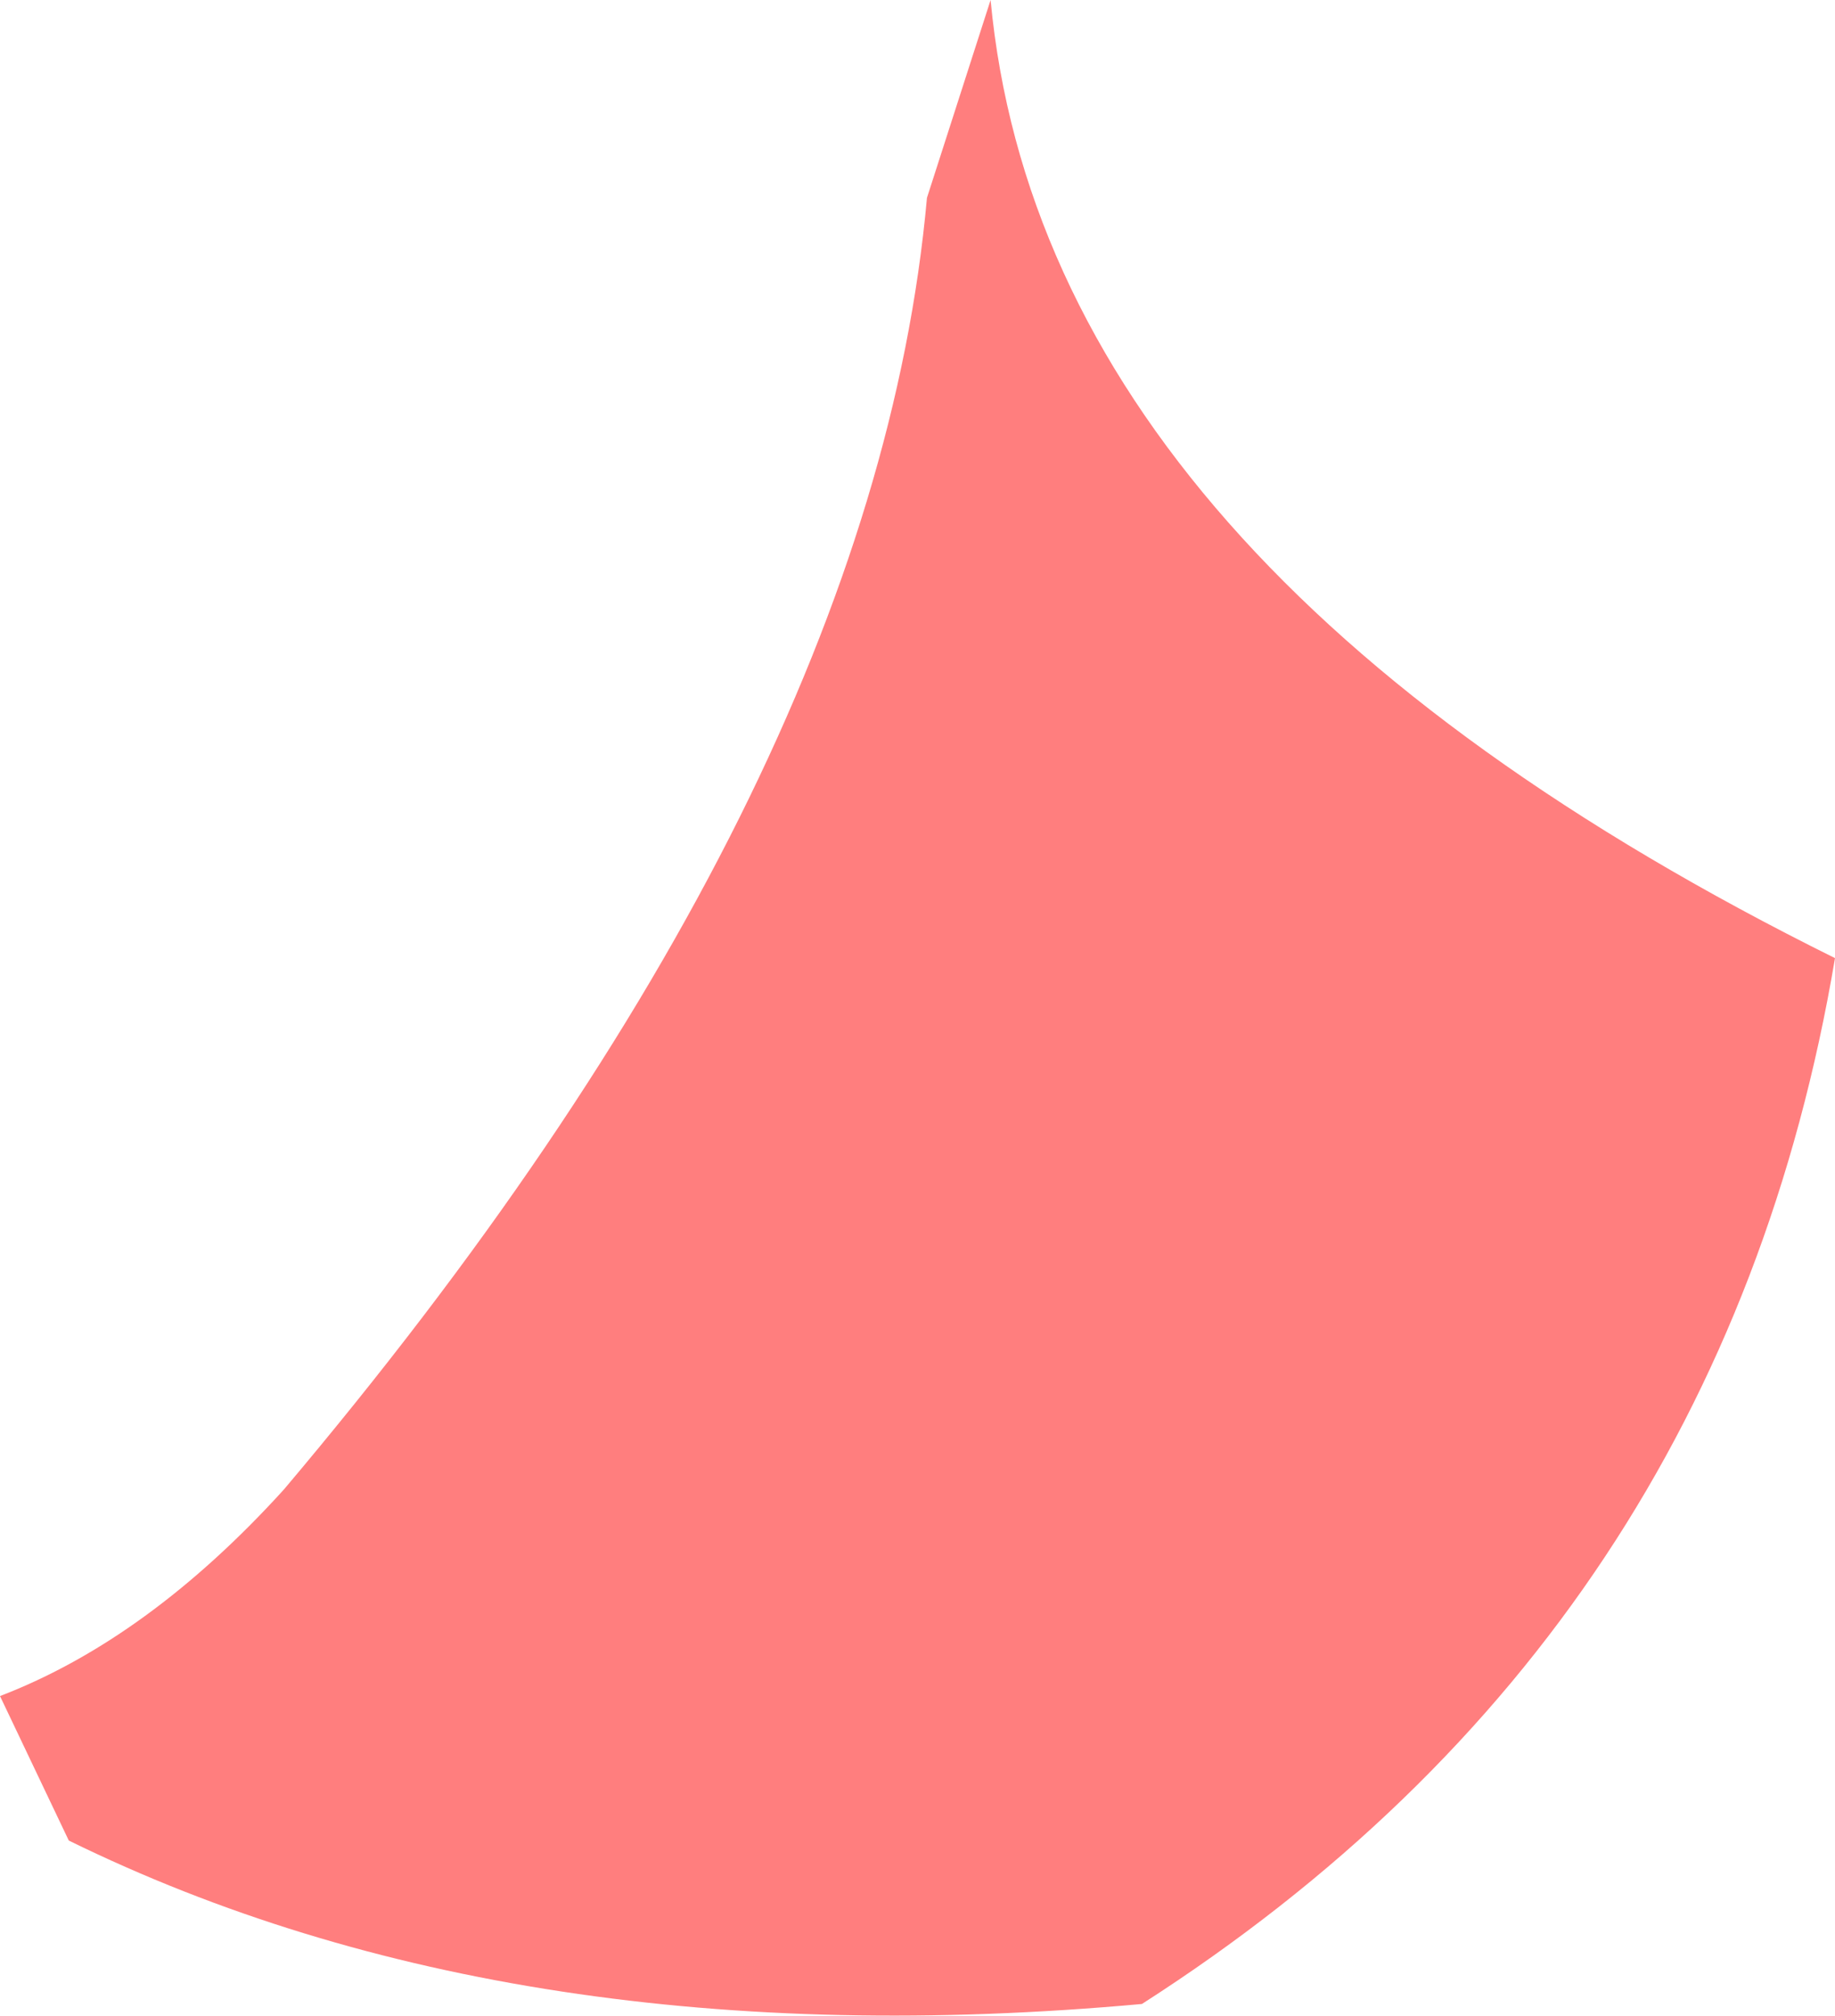 <?xml version="1.0" encoding="UTF-8" standalone="no"?>
<svg xmlns:xlink="http://www.w3.org/1999/xlink" height="58.6px" width="53.35px" xmlns="http://www.w3.org/2000/svg">
  <g transform="matrix(1.0, 0.0, 0.0, 1.0, 26.65, 29.3)">
    <path d="M26.7 -1.45 Q23.4 18.15 6.55 28.95 -11.6 30.6 -24.65 24.2 L-26.65 20.0 Q-22.35 18.35 -18.4 14.0 -1.25 -6.3 0.3 -23.55 L2.15 -29.3 Q3.7 -12.85 26.7 -1.45" fill="#ff7e7e" fill-rule="evenodd" stroke="none"/>
  </g>
</svg>

